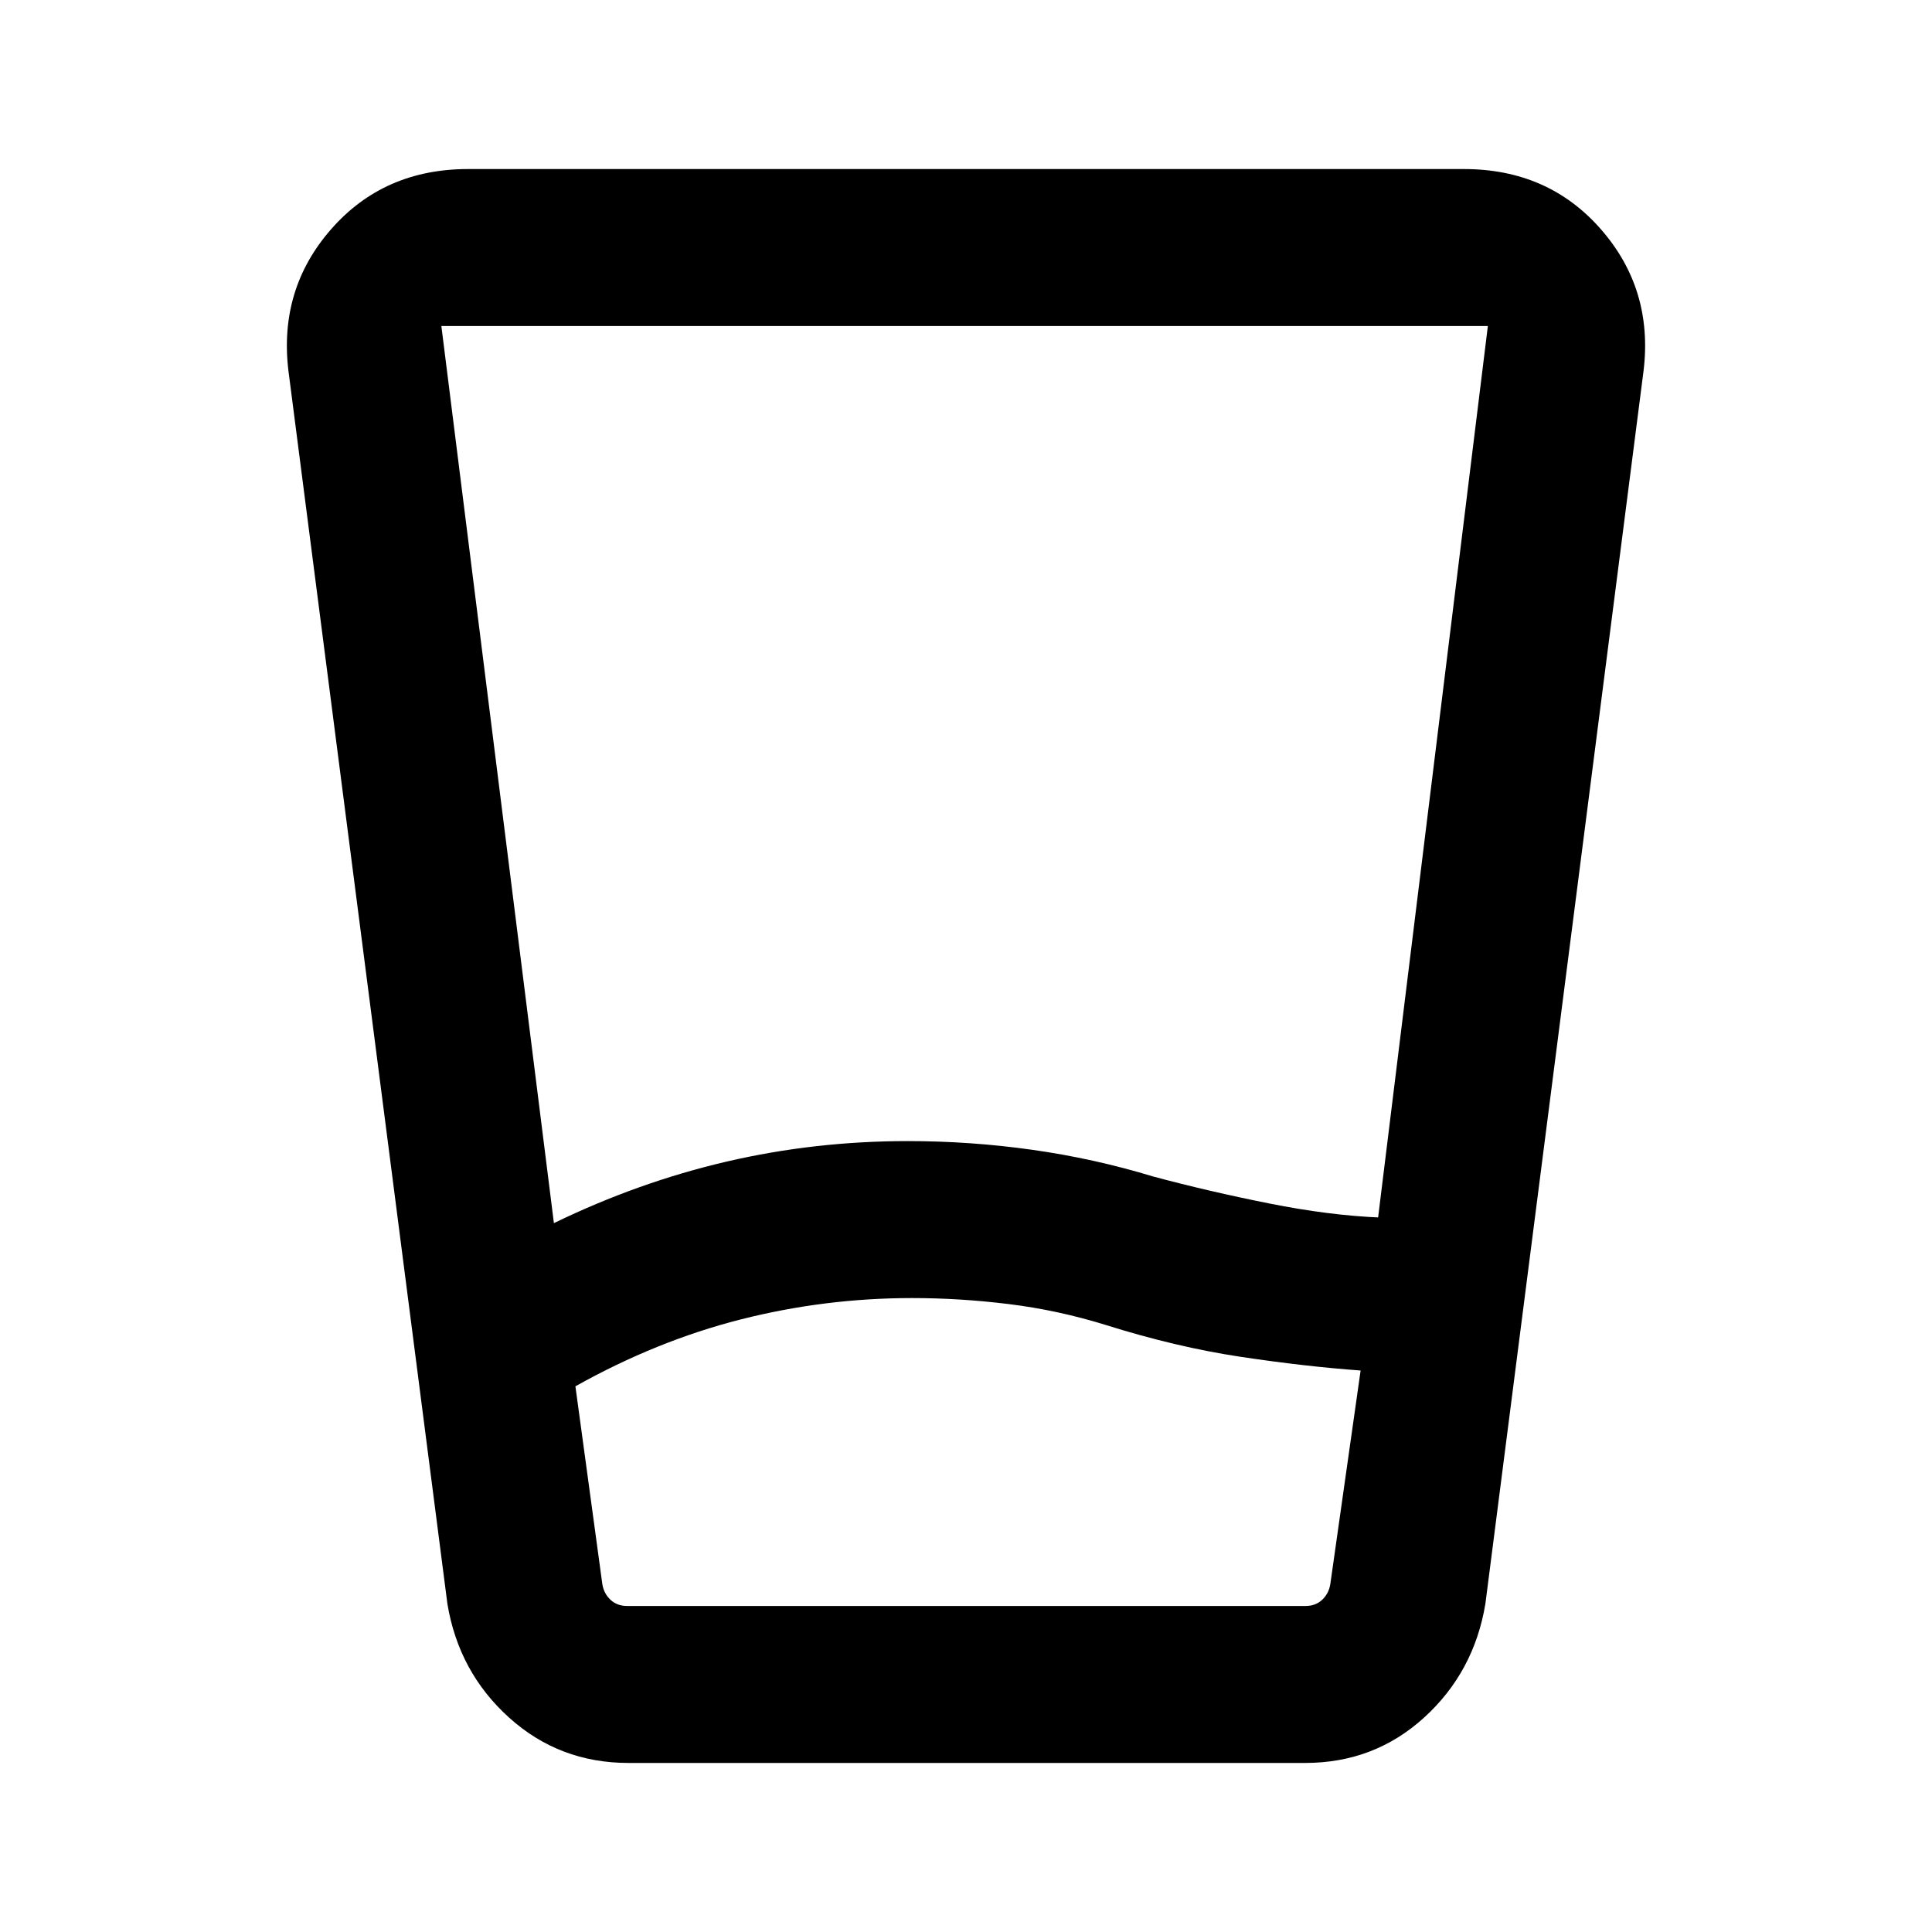 <svg xmlns="http://www.w3.org/2000/svg" height="20" viewBox="0 -960 960 960" width="20"><path d="M453.23-315q-43.35 0-85.14 10.61-41.78 10.62-82.17 33.24l13.39 98.38q.77 4.62 4.04 7.69 3.27 3.08 8.27 3.08h337.09q5 0 8.27-3.08 3.26-3.07 4.03-7.69L676.08-279q-27.62-2-59.62-6.81-32-4.81-67-15.81-23.78-7.38-48.1-10.38-24.31-3-48.13-3Zm-178-37.23q42-20.38 85.81-30.58Q404.85-393 451.13-393q31 0 61.66 4.31 30.67 4.31 60.29 13.31Q600.62-368 630.69-362q30.08 6 55.57 7h-1.49l54.54-443h-520l55.92 445.77ZM312.29-84q-34.39 0-59.38-22.58-24.99-22.58-30.6-56.5l-79-612.77q-4.85-40.55 21.31-70.35 26.15-29.8 68-29.8h494.76q41.85 0 68 29.8 26.16 29.8 21.31 70.35l-78.61 612.77q-5.62 33.92-30.41 56.5Q682.87-84 648.49-84h-336.2Zm140.94-78h207.85-361.77H453.23Z"/></svg>